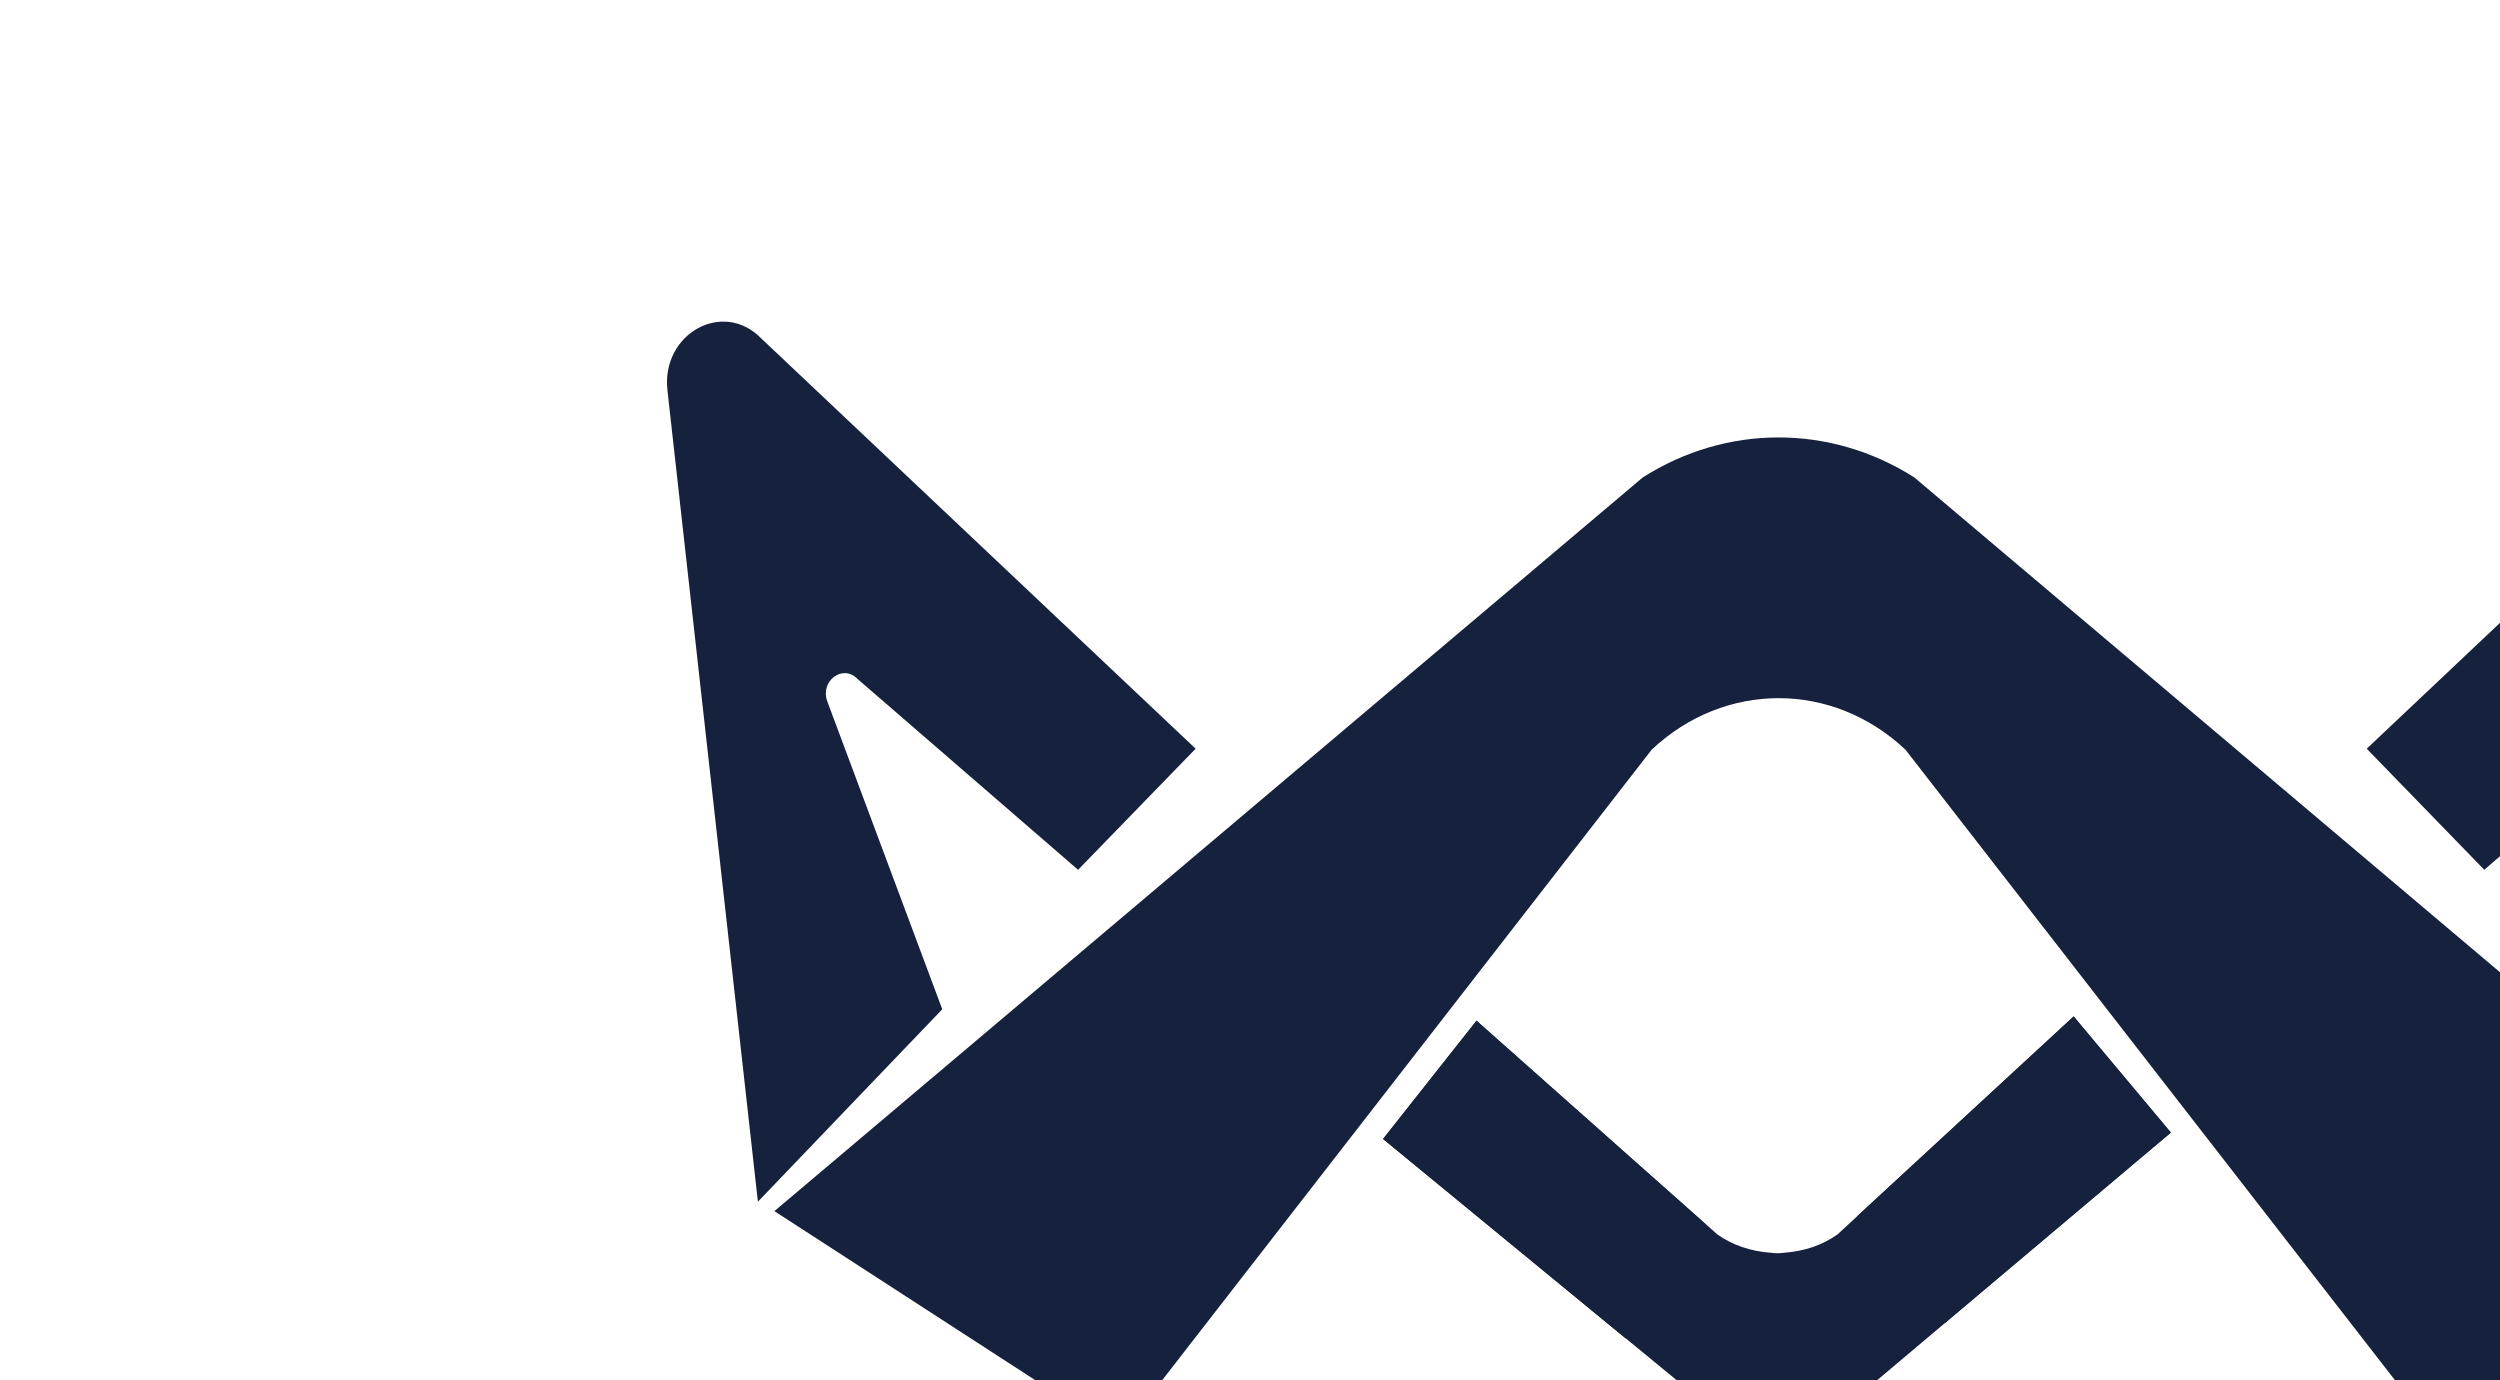 <svg xmlns="http://www.w3.org/2000/svg" xmlns:xlink="http://www.w3.org/1999/xlink" width="1920" height="1060" viewBox="0 0 1920 1060" >
  <defs>
    <clipPath id="clip-path">
      <rect id="Retângulo_81" data-name="Retângulo 81" width="1920" height="1060" transform="translate(-512.245 -247)" fill="#fff" stroke="#707070" stroke-width="1"/>
    </clipPath>
  </defs>
  <g id="logo-background" transform="translate(512.245 247)" clip-path="url(#clip-path)">
    <g id="Grupo_88" data-name="Grupo 88">
      <g id="Grupo_4" data-name="Grupo 4" transform="translate(550.025 533.62)">
        <path id="Caminho_8" data-name="Caminho 8" d="M675.661,131.37,494.366,298.714c-11.59,8.371-25.9,13.021-40.566,14.094-5.652.429-3.291.429-5.652.429s0,0-5.652-.429c-14.667-1.073-28.976-5.795-40.566-14.094L217.13,134.661l-71.76,90.862L402.646,436.939c11.447,8.084,25.47,12.663,39.851,13.736,1.932-.143,3.792-.358,5.652-.644,1.86.287,3.792.5,5.652.644,14.381-1.073,28.475-5.652,39.851-13.736l256.7-216.352Z" transform="translate(-145.37 -131.37)"  fill="#16213e"/>
        <path id="Caminho_9" data-name="Caminho 9" d="M235.62,145.539l2.433-1.789h0Z" transform="translate(410.073 -55.177)"  fill="#16213e"/>
      </g>
      <path id="Caminho_10" data-name="Caminho 10" d="M747.033,99.857,80.02,663.416,345.237,835.267,753.759,309.054c56.02-52.8,138.94-52.8,194.96,0L1357.24,835.267l265.217-171.851L955.372,99.857C890.982,59,811.495,59,747.033,99.857Z" transform="translate(2.46 19.733)"  fill="#16213e"/>
      <g id="Grupo_5" data-name="Grupo 5">
        <path id="Caminho_11" data-name="Caminho 11" d="M253.71,612.226l2.5-2.576L279.9,584.9,191.609,348.44c-5.8-15.6,11.876-28.9,23.109-17.314l169.49,146.667,90.29-93.009L140.741,69.558c-29.262-29.906-76.768-3.506-71.9,39.994l69.47,623.156,115.4-120.482Z" transform="translate(-68.492 -56.785)"  fill="#16213e"/>
      </g>
      <g id="Grupo_6" data-name="Grupo 6" transform="translate(1305.396 0.072)">
        <path id="Caminho_12" data-name="Caminho 12" d="M471.667,612.165l-2.505-2.576-23.681-24.755,88.358-236.456c5.8-15.6-11.876-28.9-23.109-17.314L341.24,477.732,250.95,384.723,584.708,69.568c29.261-29.906,76.767-3.506,71.9,39.993L587.14,732.718,471.667,612.165Z" transform="translate(-250.95 -56.795)"  fill="#16213e"/>
      </g>
      <path id="Caminho_13" data-name="Caminho 13" d="M263.747,366.538l173.21-146.023L362.336,131.37,196.28,284.62Z" transform="translate(717.98 402.25)" fill="#16213e" />
      <path id="Caminho_14" data-name="Caminho 14" d="M393.038,288.012,217.11,131.83l-71.76,90.79L331.725,375.8Z" transform="translate(404.532 405.081)" fill="#16213e" />
    </g>
  </g>
</svg>
